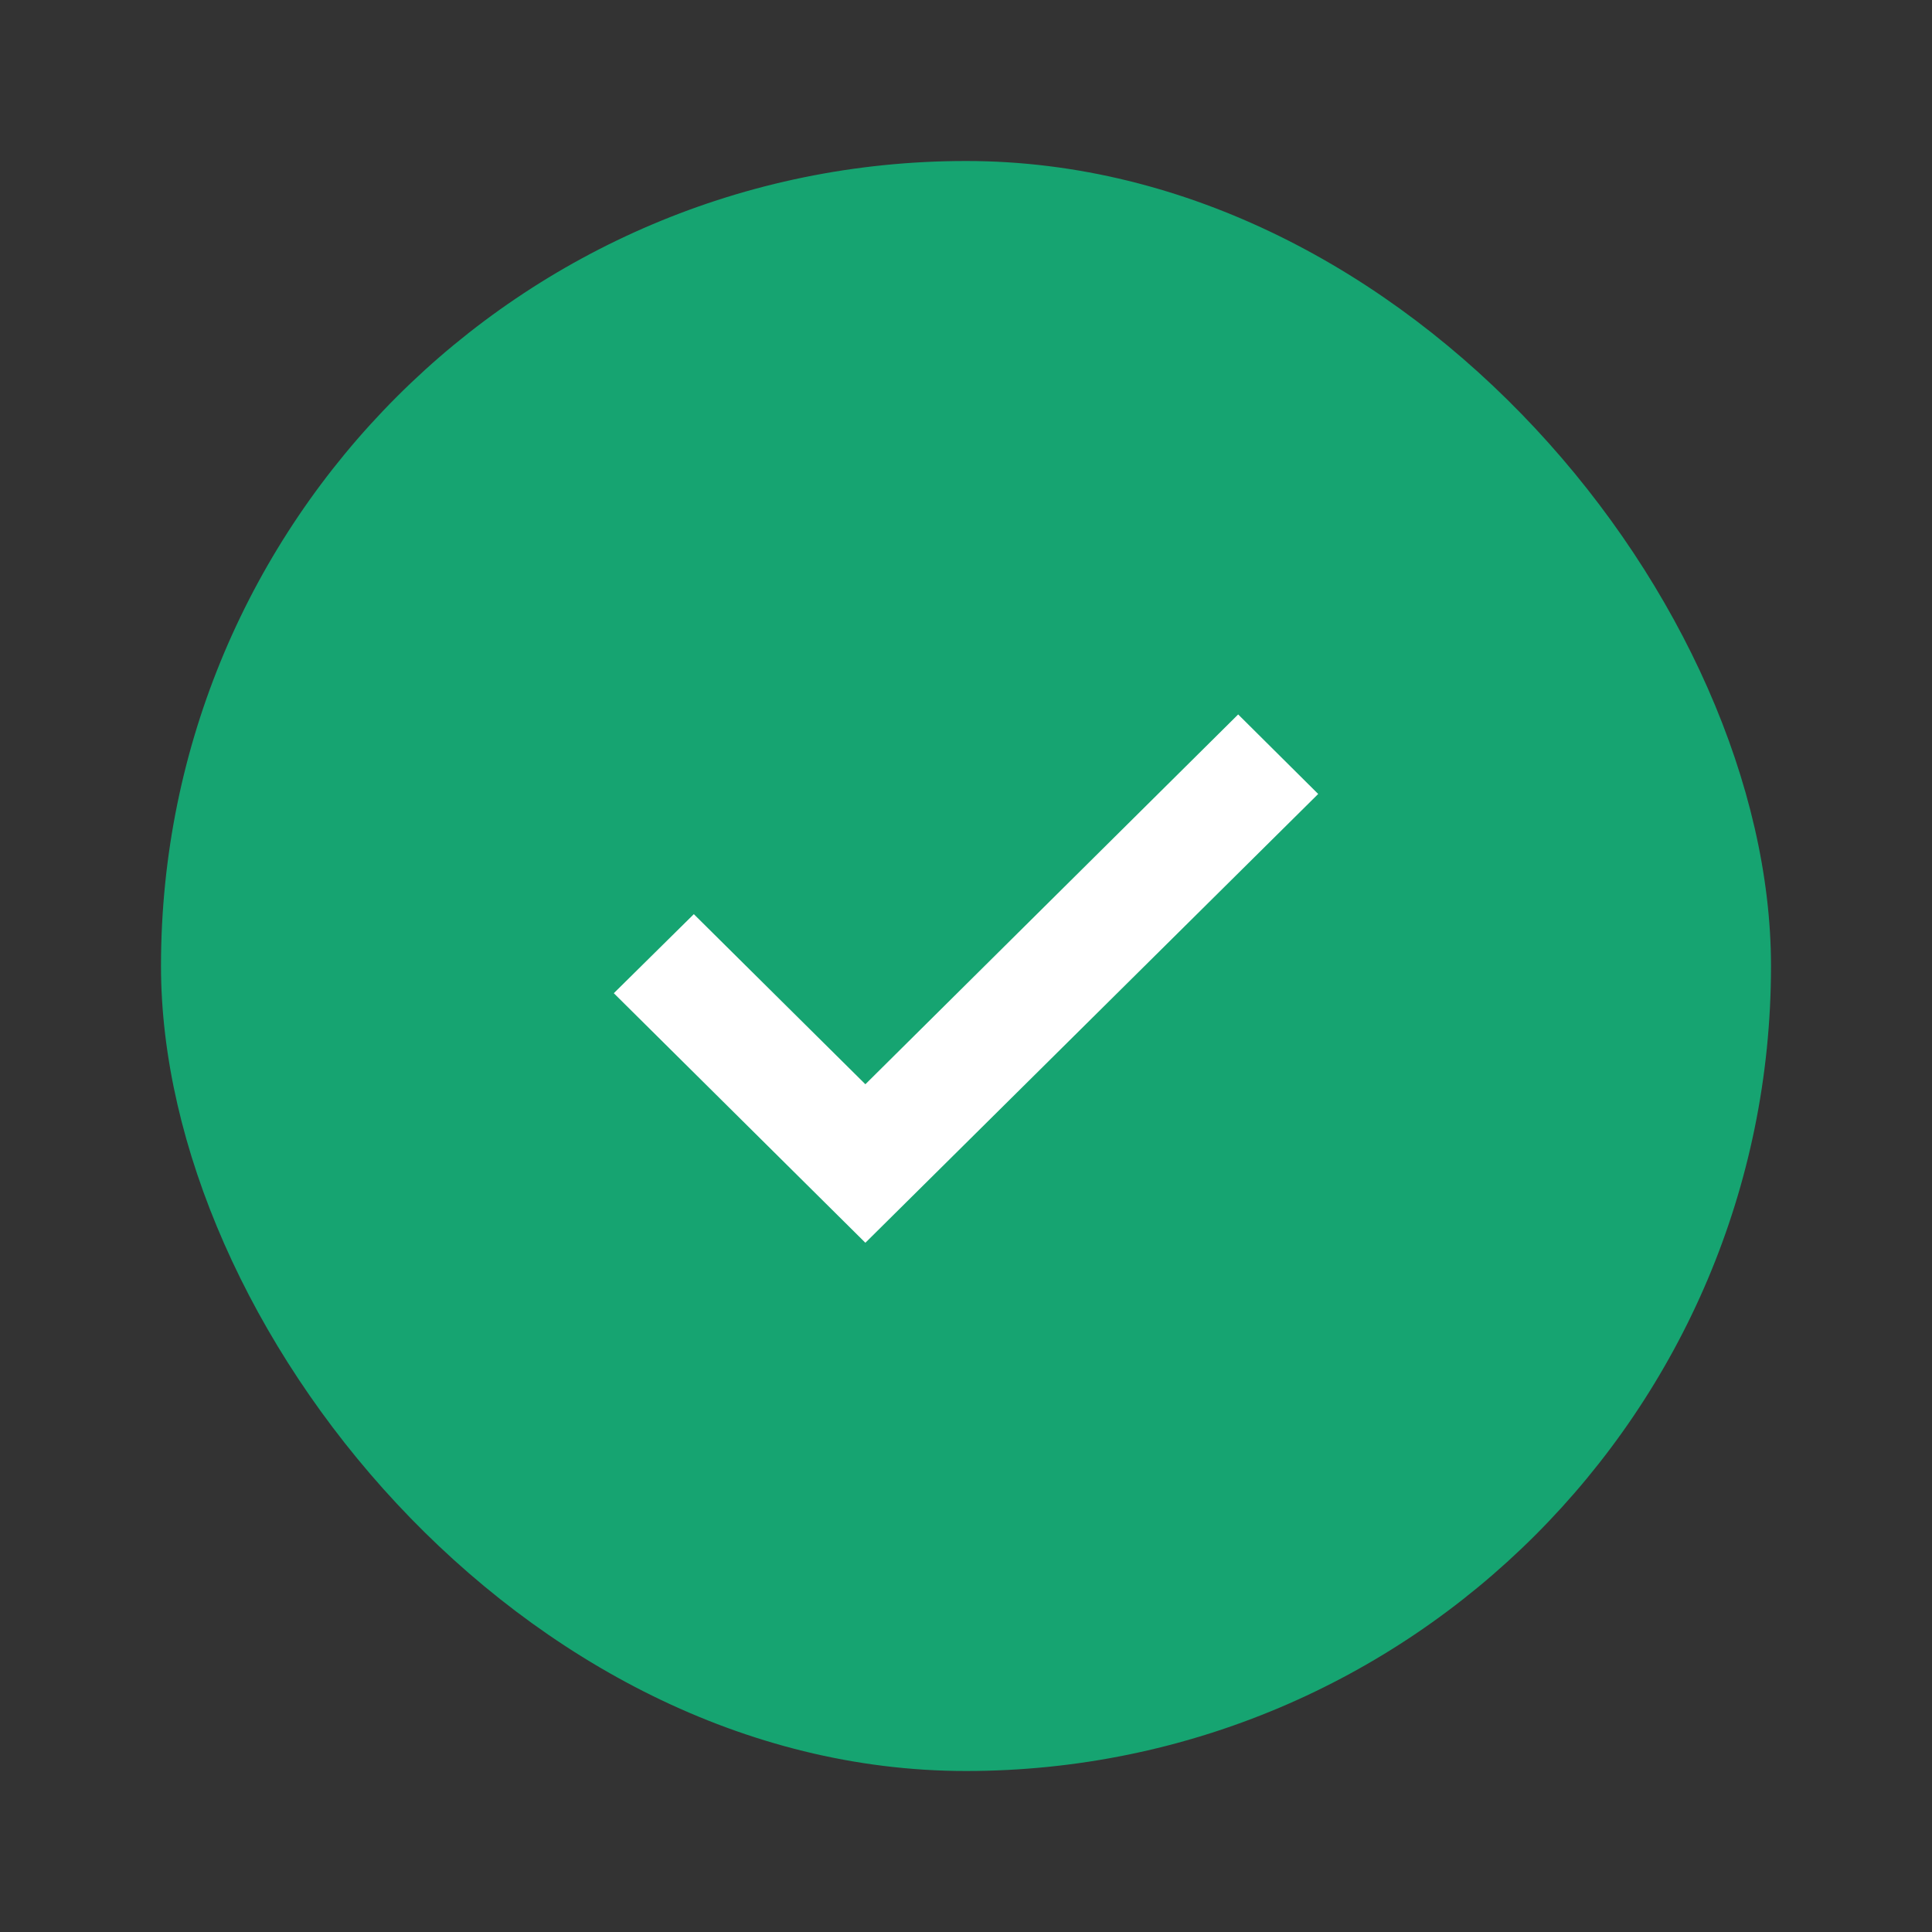 <svg width="24" height="24" viewBox="0 0 24 24" fill="none" xmlns="http://www.w3.org/2000/svg">
<rect x="0" y="0" width="24" height="24" fill="#333333" stroke="none"/>
<rect x="2" y="2" width="20" height="20" rx="10" fill="#16A471"/>
<path d="M10.75 15.438L7.625 12.338L8.619 11.356L10.75 13.469L15.381 8.875L16.375 9.863L10.75 15.438Z" fill="white"/>
</svg>
